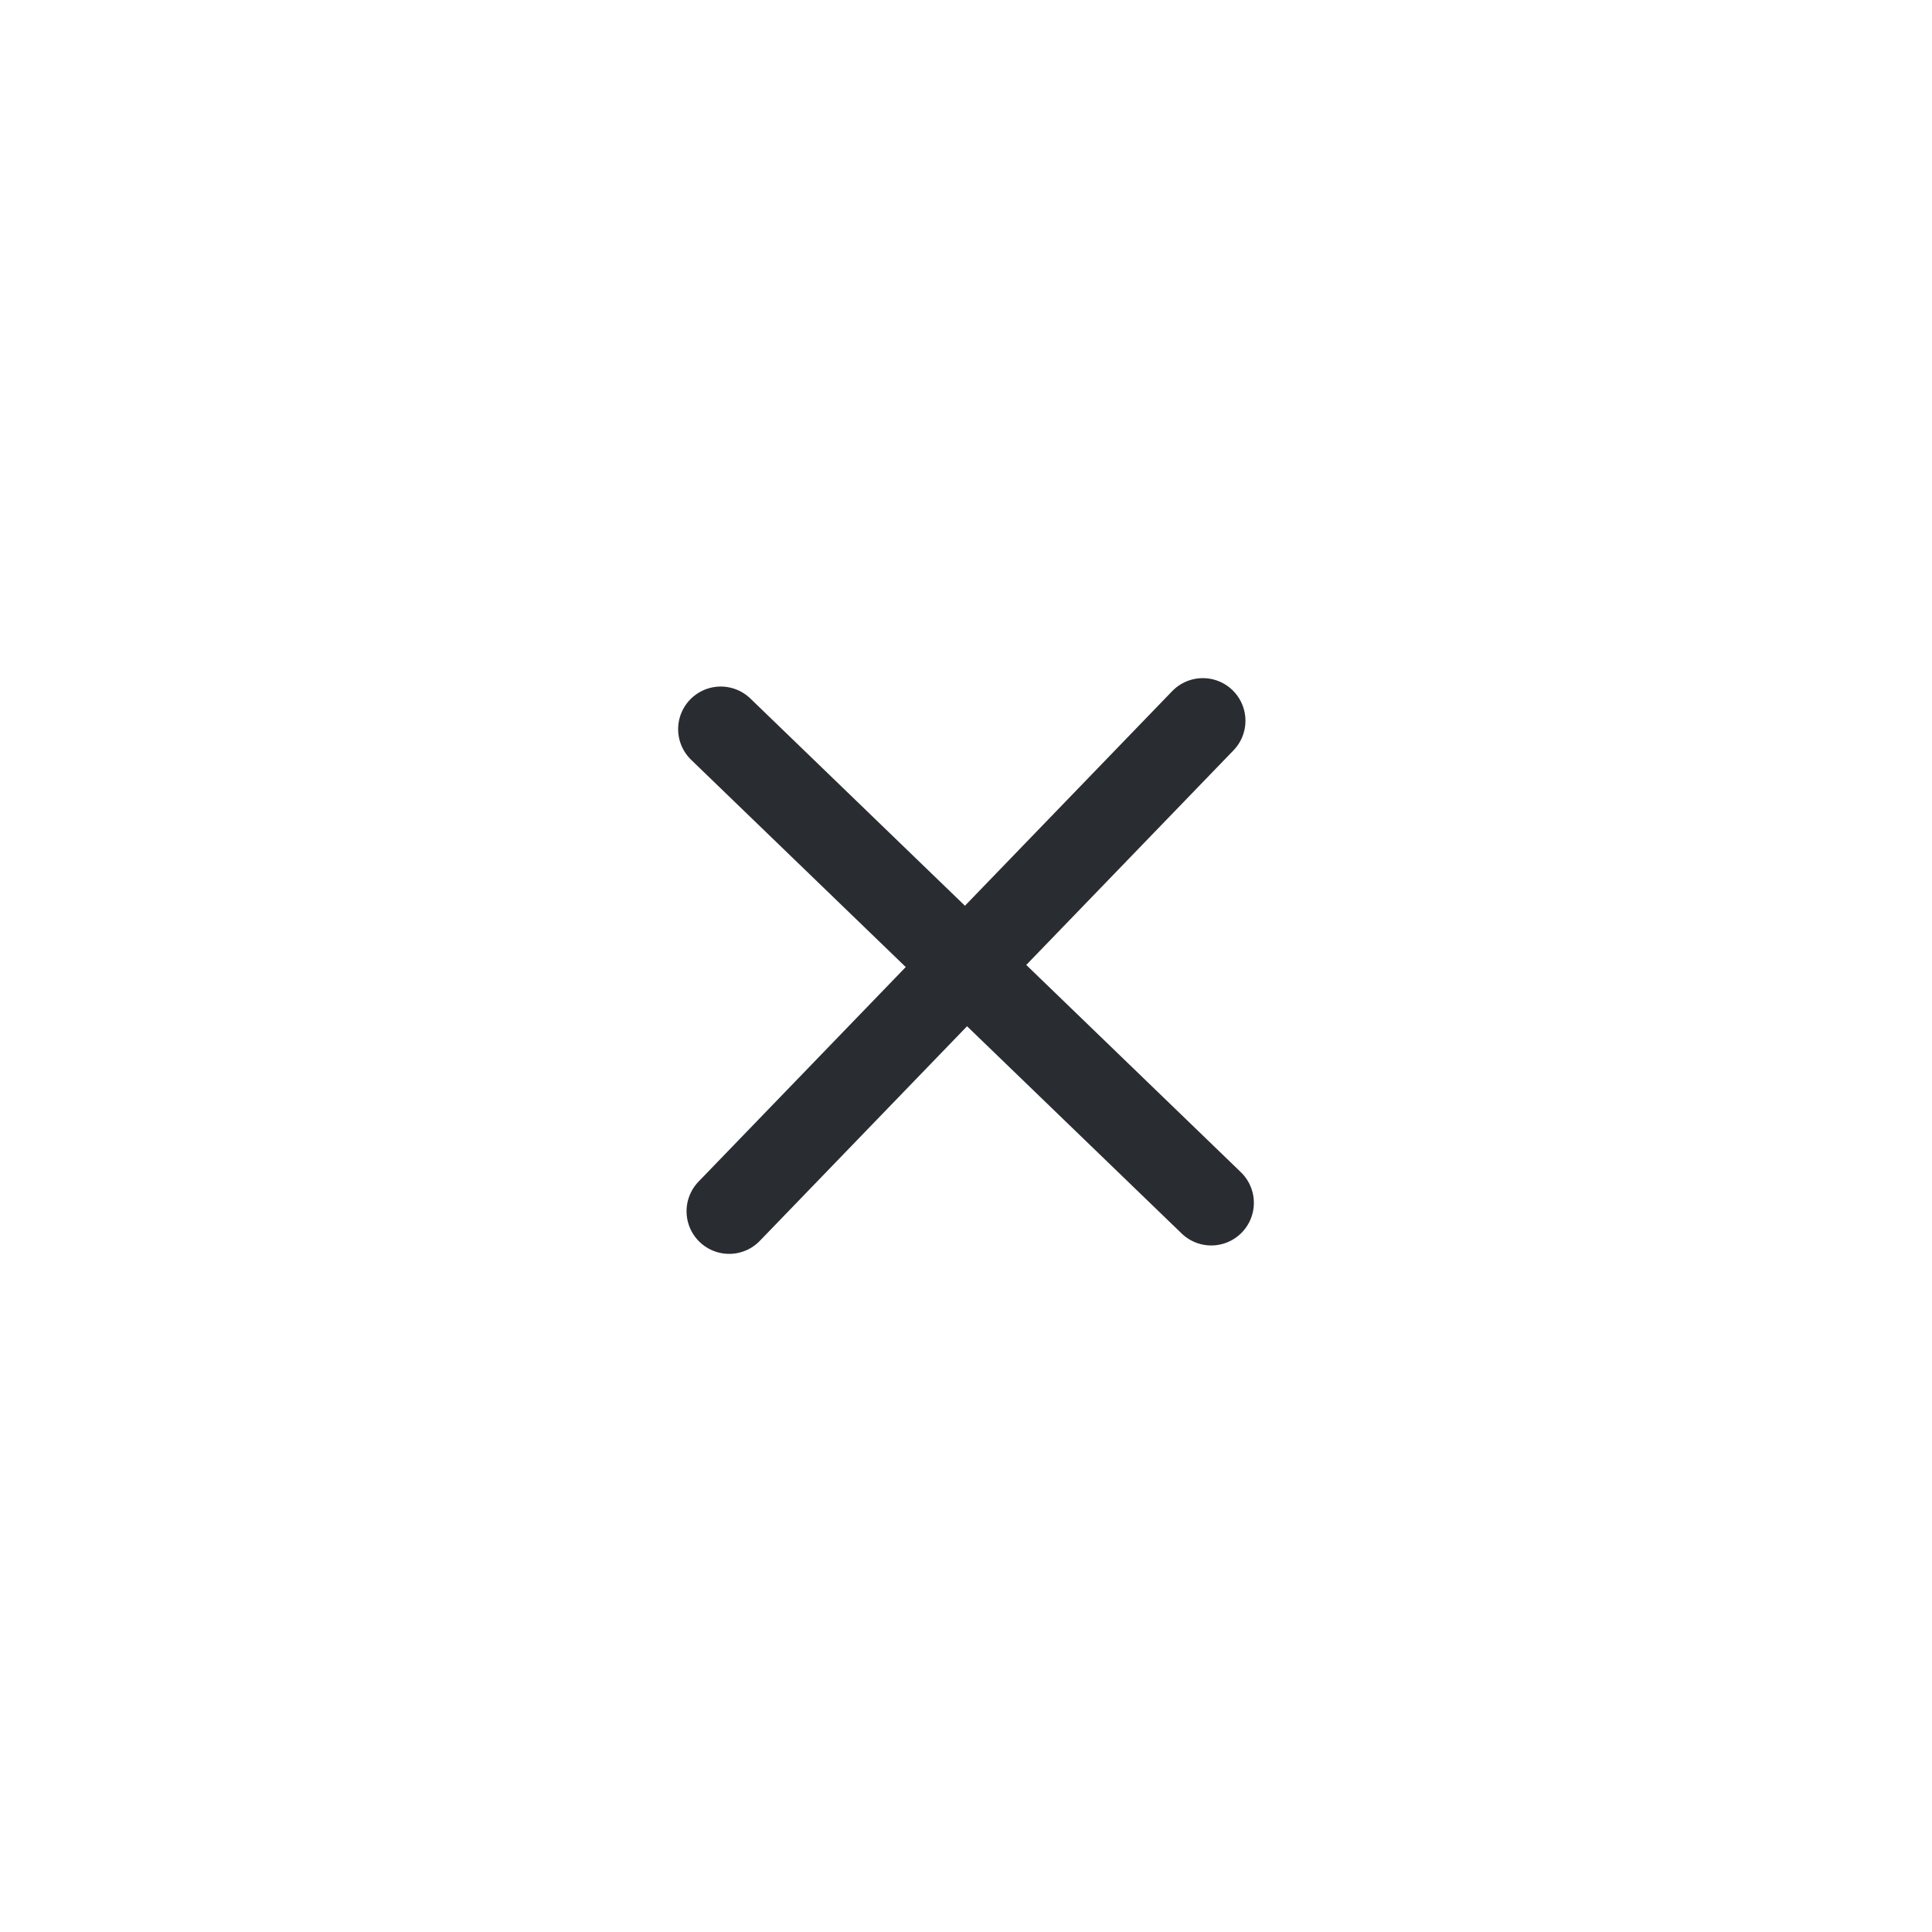<svg width="34" height="34" viewBox="0 0 34 34" fill="none" xmlns="http://www.w3.org/2000/svg">
<path d="M12.684 12.832L21.316 21.168" stroke="#292D32" stroke-width="1.5" stroke-linecap="round" stroke-linejoin="round"/>
<path d="M12.832 21.316L21.168 12.684" stroke="#292D32" stroke-width="1.5" stroke-linecap="round" stroke-linejoin="round"/>
</svg>

